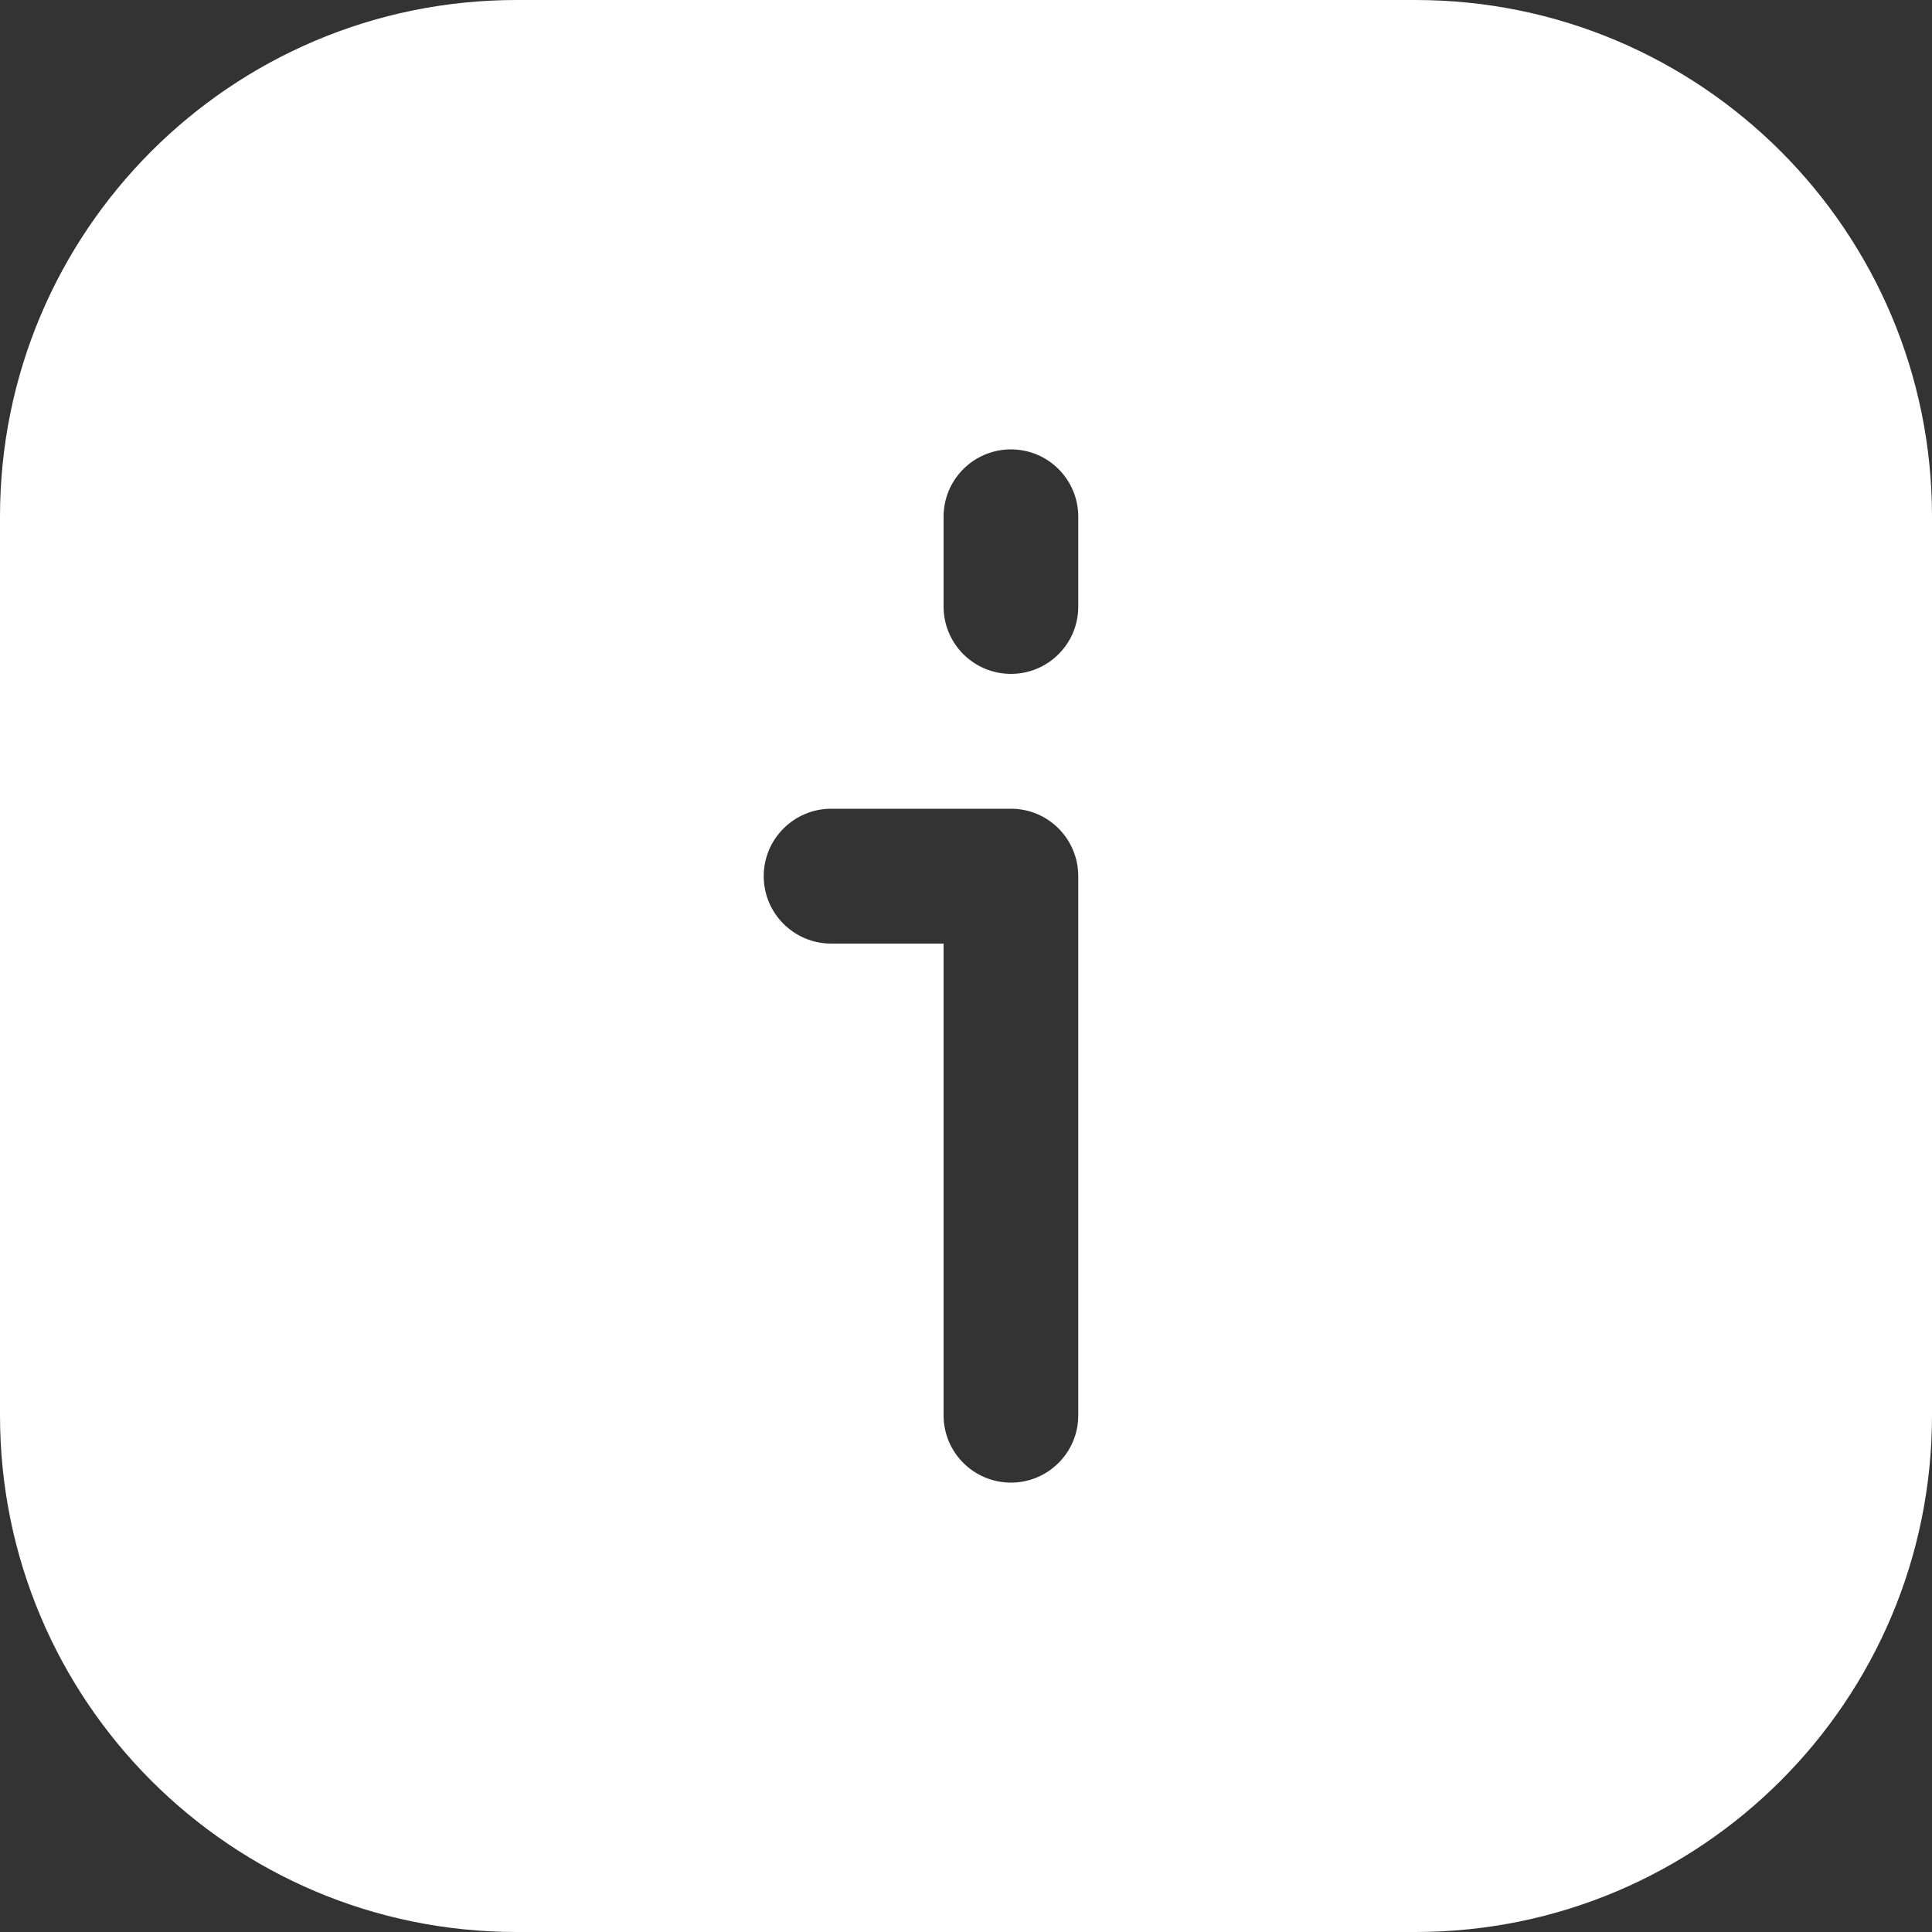 <svg width="10" height="10" viewBox="0 0 10 10" fill="none" xmlns="http://www.w3.org/2000/svg">
<rect x="0" y="0" width="10" height="10" fill="#333333" stroke="none"/>
<path fill-rule="evenodd" clip-rule="evenodd" d="M0 2.674C0 1.197 1.197 0 2.674 0H7.326C8.803 0 10 1.197 10 2.674V7.326C10 8.803 8.803 10 7.326 10H2.674C1.197 10 0 8.803 0 7.326V2.674ZM5.581 4.535C5.581 4.342 5.425 4.186 5.233 4.186H4.302C4.11 4.186 3.953 4.342 3.953 4.535C3.953 4.728 4.11 4.884 4.302 4.884H4.884V7.326C4.884 7.518 5.04 7.674 5.233 7.674C5.425 7.674 5.581 7.518 5.581 7.326V4.535ZM5.581 2.674C5.581 2.482 5.425 2.326 5.233 2.326C5.04 2.326 4.884 2.482 4.884 2.674V3.14C4.884 3.332 5.04 3.488 5.233 3.488C5.425 3.488 5.581 3.332 5.581 3.14V2.674Z" fill="white"/>
</svg>
